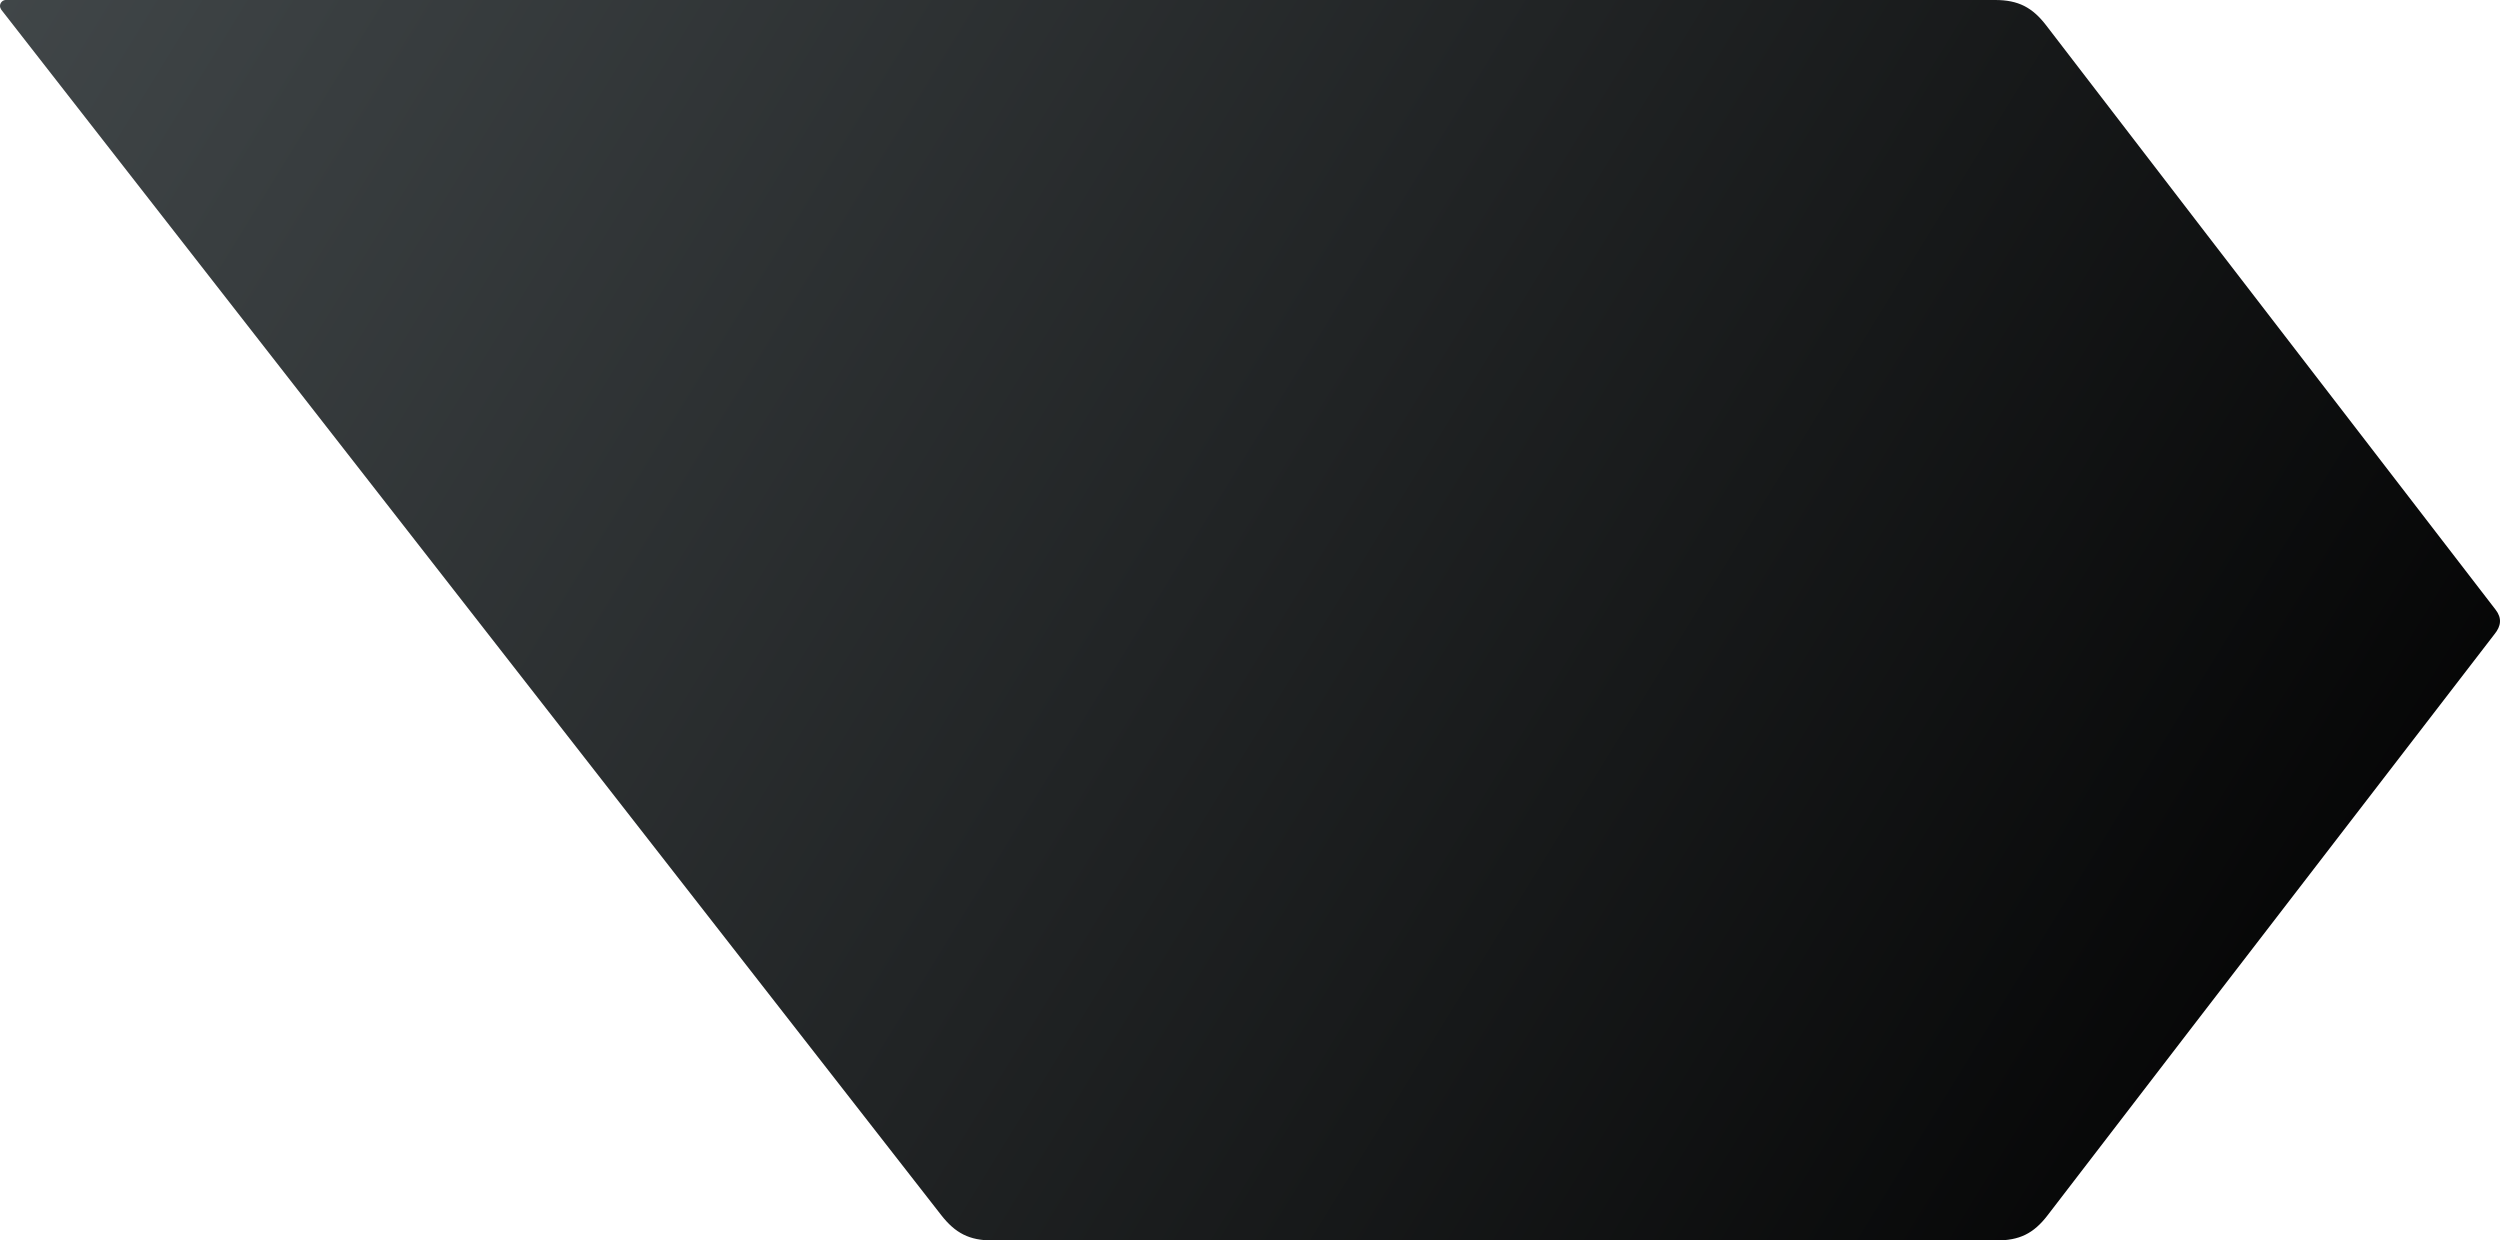 <?xml version="1.0" encoding="UTF-8"?>
<svg width="1310px" height="650px" viewBox="0 0 1310 650" version="1.1" xmlns="http://www.w3.org/2000/svg" xmlns:xlink="http://www.w3.org/1999/xlink">
    <title>shard-dark-gray</title>
    <defs>
        <linearGradient x1="-6.152%" y1="68.715%" x2="156.395%" y2="19.699%" id="linearGradient-1">
            <stop stop-color="#000000" offset="0%"></stop>
            <stop stop-color="#5A6265" offset="100%"></stop>
        </linearGradient>
    </defs>
    <g id="TESTING" stroke="none" stroke-width="1" fill="none" fill-rule="evenodd">
        <g id="shard-dark-gray" fill="url(#linearGradient-1)">
            <path d="M1307.174,0 C1308.76,0.164 1310,1.522 1310,3.15 C1310,3.894 1309.631,4.592 1309.309,5.116 C1309.094,5.465 1144.933,215.989 816.826,636.687 C809.444,646.155 802.045,650.022 789.905,650 L263.934,650 C251.875,650.023 244.393,646.406 237.049,636.797 C213.586,606.103 135.524,504.596 2.862,332.276 C-0.592,328.046 -1.089,323.873 2.304,319.486 C125.386,159.661 203.861,57.628 237.731,13.388 C244.983,3.916 252.365,-0.008 264.586,0 L1307.174,0 Z" transform="translate(655, 325) scale(-1, 1) translate(-655, -325) "></path>
        </g>
    </g>
</svg>